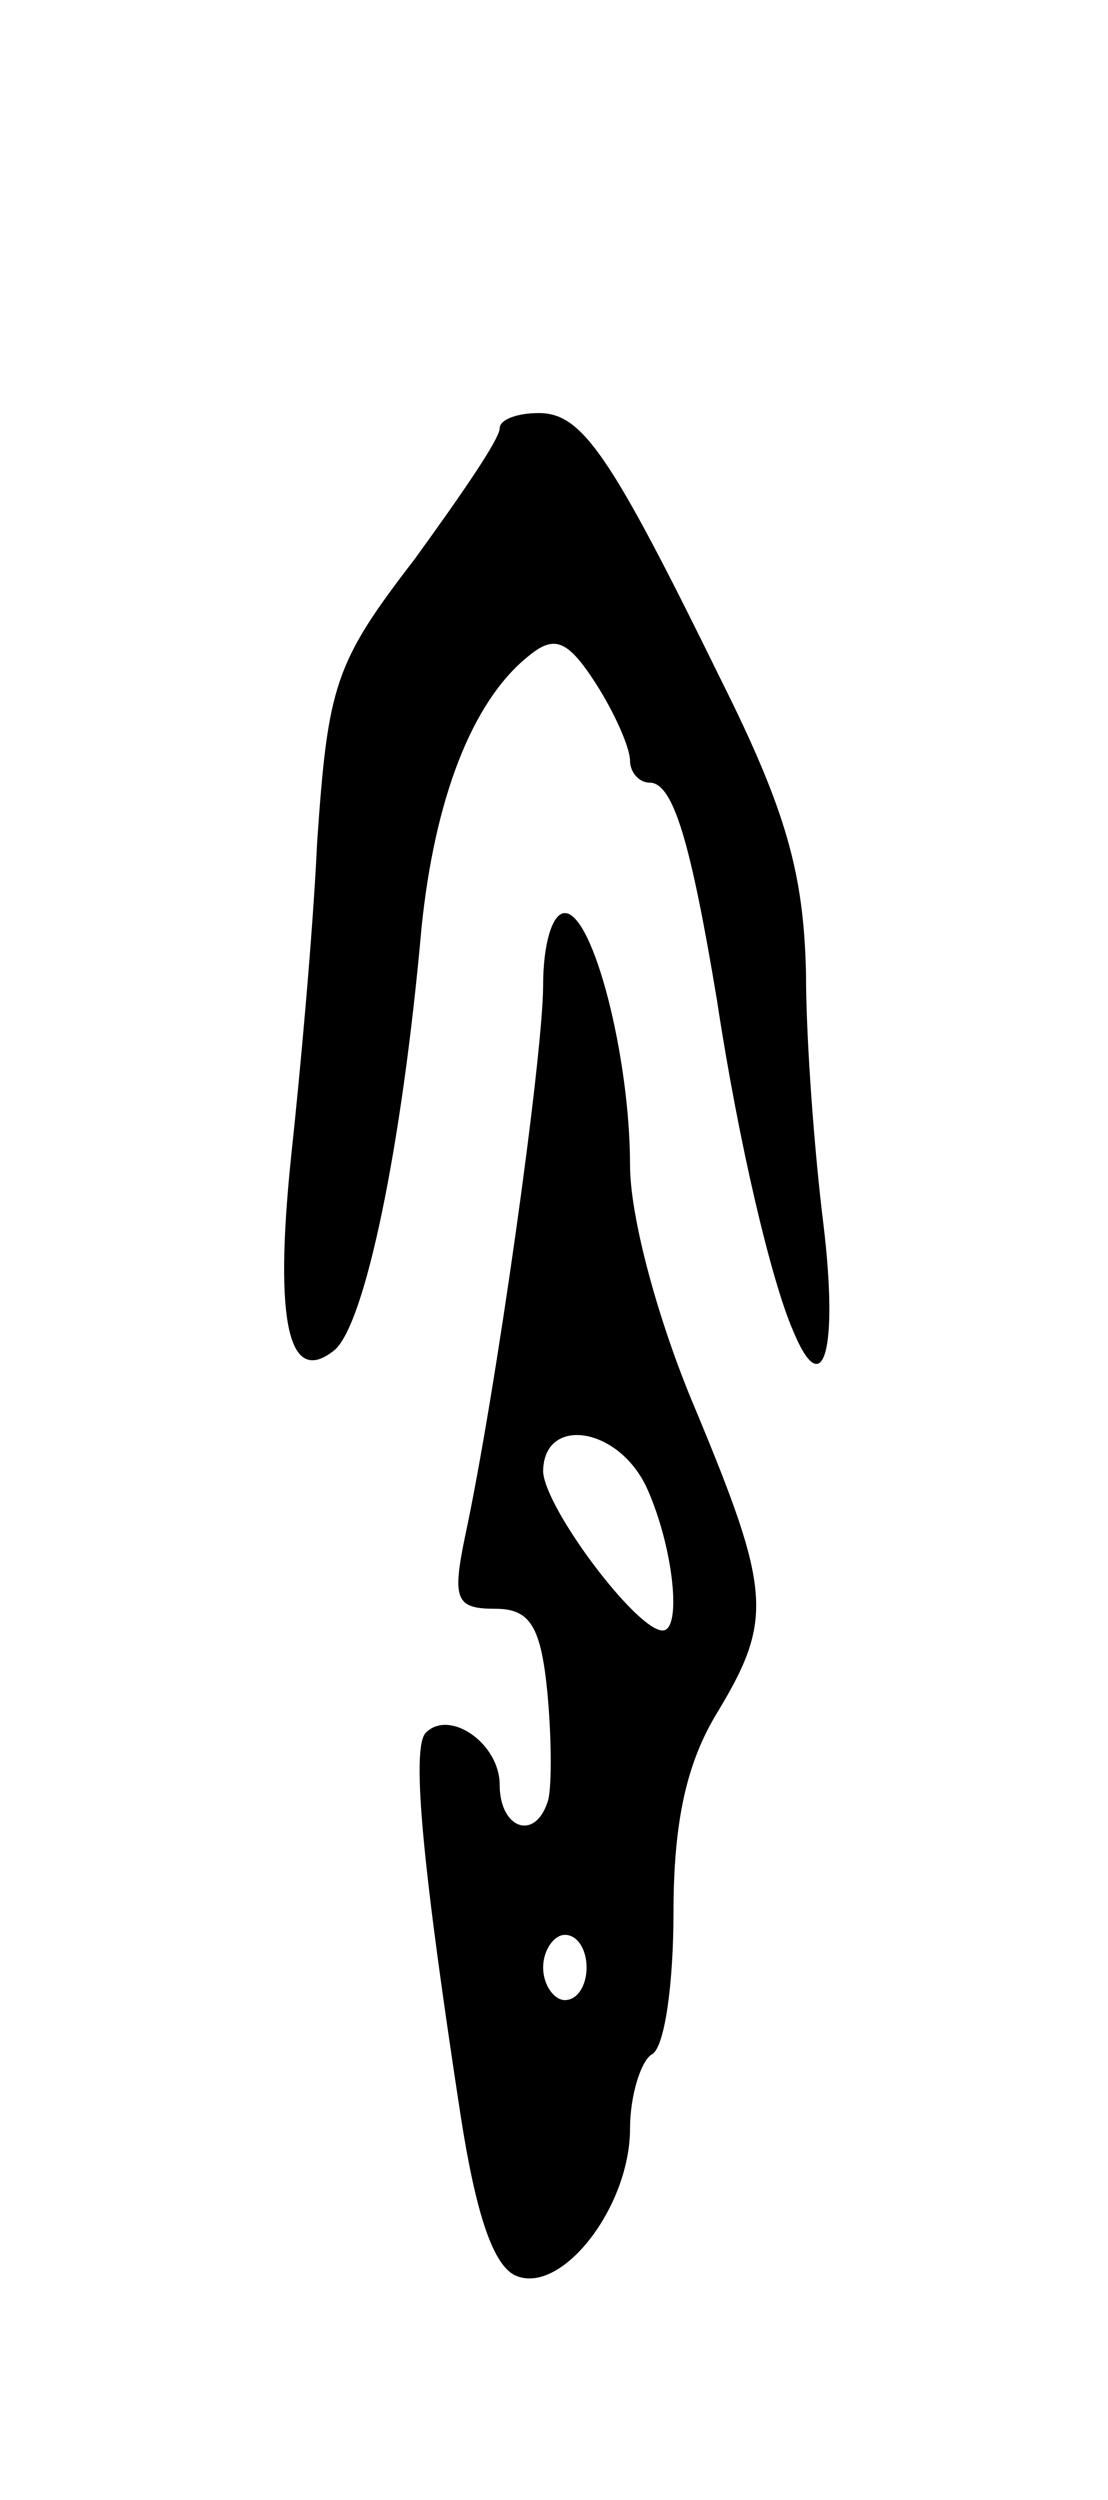 <svg version="1.0" xmlns="http://www.w3.org/2000/svg"
 width="51pt" height="115pt" viewBox="0 0 51 115"
 preserveAspectRatio="xMidYMid meet">
<g transform="translate(0,115) scale(0.1,-0.1)"
fill="#000000" stroke="none">
<path d="M230 953 c0 -5 -18 -31 -39 -60 -37 -48 -40 -58 -45 -130 -2 -43 -8
-108 -12 -145 -8 -77 -1 -106 20 -89 14 12 31 93 40 194 6 59 23 104 49 125
12 10 18 8 31 -12 9 -14 16 -30 16 -36 0 -5 4 -10 9 -10 11 0 19 -28 31 -100
10 -66 25 -129 35 -152 14 -34 21 -9 14 49 -4 32 -8 84 -8 115 -1 46 -9 75
-39 135 -51 104 -64 123 -84 123 -10 0 -18 -3 -18 -7z"/>
<path d="M250 697 c0 -33 -22 -189 -36 -254 -6 -29 -4 -33 14 -33 16 0 21 -8
24 -39 2 -22 2 -45 0 -50 -6 -18 -22 -12 -22 8 0 19 -23 35 -34 24 -7 -7 -1
-65 16 -176 7 -45 15 -70 26 -74 21 -8 52 32 52 68 0 15 5 31 10 34 6 3 10 33
10 65 0 42 6 69 20 92 26 43 25 56 -10 140 -17 40 -30 88 -30 112 0 50 -17
116 -30 116 -6 0 -10 -15 -10 -33z m48 -232 c12 -27 16 -65 7 -65 -12 0 -54
56 -55 73 0 26 35 21 48 -8z m-28 -220 c0 -8 -4 -15 -10 -15 -5 0 -10 7 -10
15 0 8 5 15 10 15 6 0 10 -7 10 -15z"/>
</g>
</svg>
